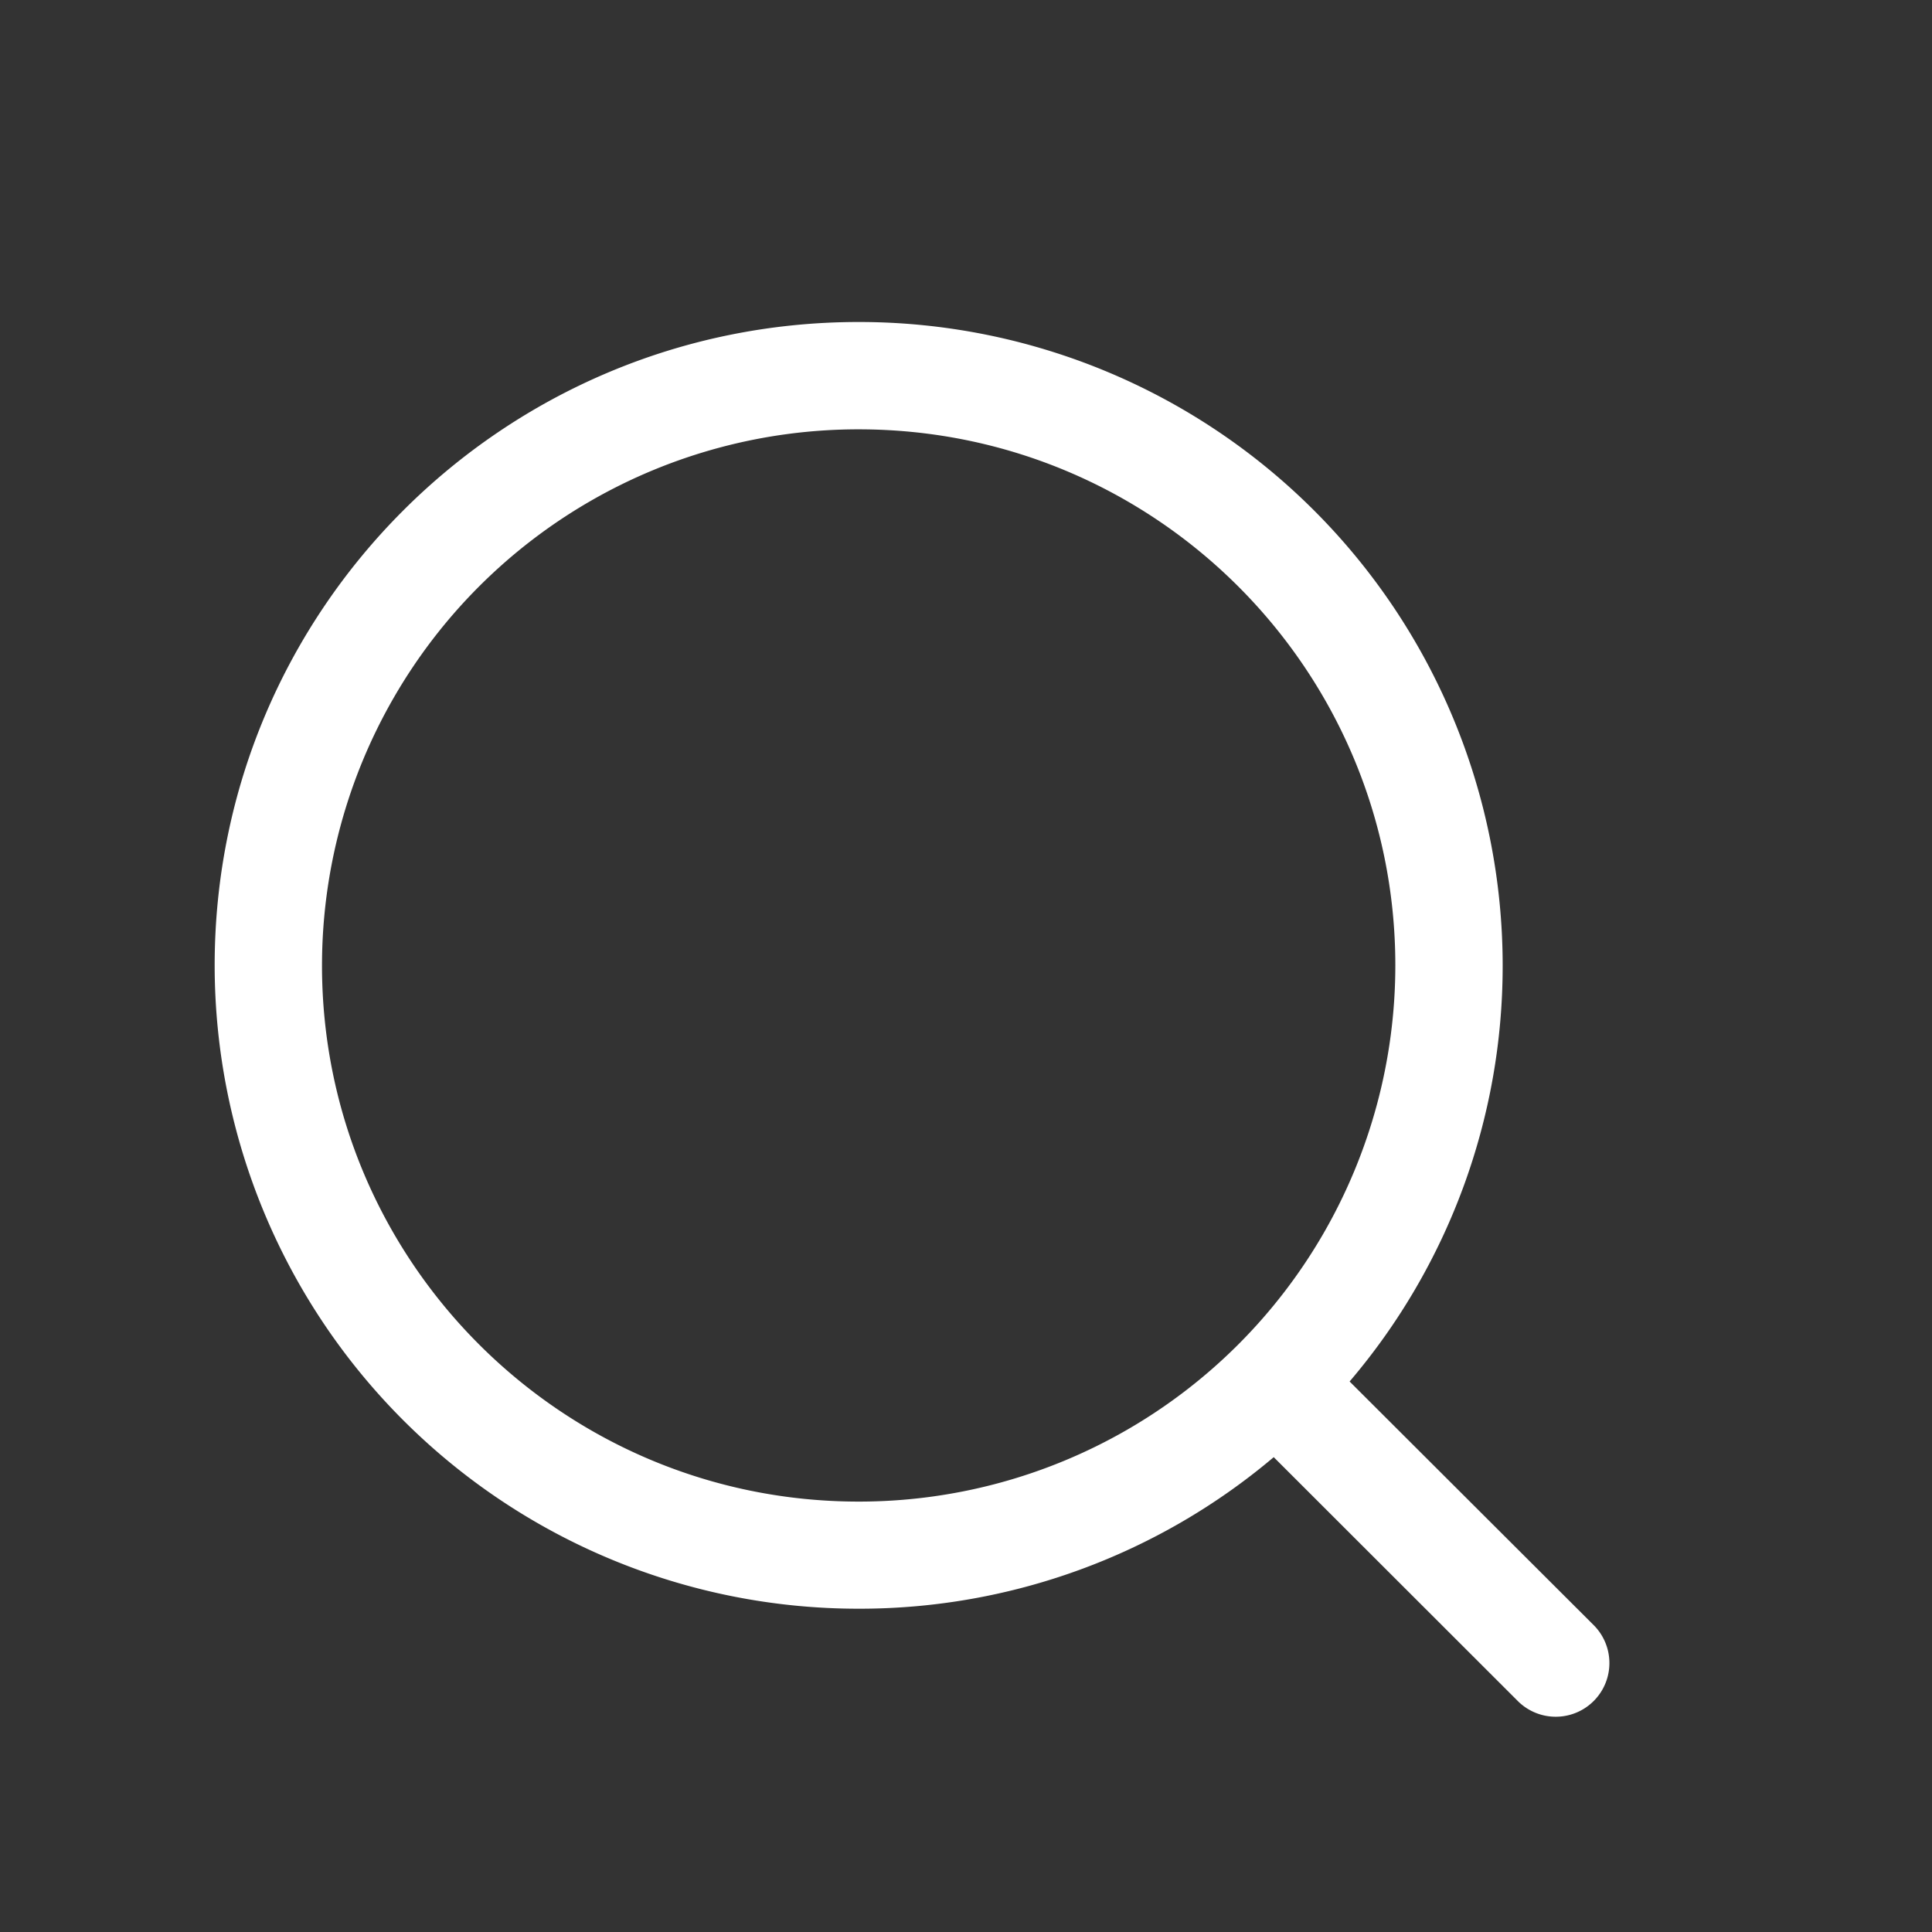 <?xml version="1.0" standalone="no"?><!DOCTYPE svg PUBLIC "-//W3C//DTD SVG 1.1//EN" "http://www.w3.org/Graphics/SVG/1.1/DTD/svg11.dtd"><svg t="1525793264439" class="icon" style="" viewBox="0 0 1024 1024" version="1.1" xmlns="http://www.w3.org/2000/svg" p-id="17739" xmlns:xlink="http://www.w3.org/1999/xlink" width="200" height="200"><rect x="0" y="0" width="1024" height="1024" fill="#333333" stroke="none"/><defs><style type="text/css"></style></defs><path d="M845.028 861.696l-129.707-129.479A339.342 339.342 0 0 0 796.444 511.659 341.163 341.163 0 0 0 455.111 170.667C266.581 170.667 113.778 323.356 113.778 511.659a341.163 341.163 0 0 0 341.333 340.992 340.025 340.025 0 0 0 219.989-80.327l129.707 129.593a28.444 28.444 0 0 0 40.22-40.22zM455.111 795.876c-157.07 0-284.444-127.204-284.444-284.16a284.274 284.274 0 0 1 284.444-284.16c157.127 0 284.444 127.204 284.444 284.16a284.274 284.274 0 0 1-284.444 284.16z" fill="#ffffff" p-id="17740"></path></svg>